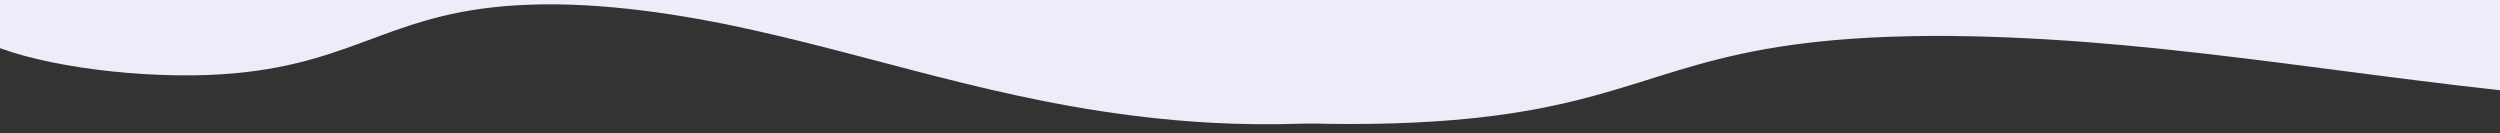 <?xml version="1.0" encoding="utf-8"?>
<!-- Generator: Adobe Illustrator 24.1.2, SVG Export Plug-In . SVG Version: 6.00 Build 0)  -->
<svg version="1.1" id="Calque_1" xmlns="http://www.w3.org/2000/svg" xmlns:xlink="http://www.w3.org/1999/xlink" x="0px" y="0px"
	 viewBox="0 0 1525.1 81.3" style="enable-background:new 0 0 1525.1 81.3;" xml:space="preserve">
<rect x="0" y="0" width="1525.1" height="81.3" fill="#333333" stroke="none"/>
<style type="text/css">
	.st0{clip-path:url(#SVGID_2_);fill:#EFECFA;}
</style>
<g>
	<defs>
		<rect id="SVGID_1_" x="-4.8" y="-3.5" width="1534.1" height="97.4"/>
	</defs>
	<clipPath id="SVGID_2_">
		<use xlink:href="#SVGID_1_"  style="overflow:visible;"/>
	</clipPath>
	<path class="st0" d="M800.2-67.9c4.4-23.8,37.5-44.7,73.5-64.3s75.7-38.9,95.4-61.1c12.6-14.3,15-31.5-18-45.7
		c-31.7-13.7-87.2-20.9-138.7-26.2c-38.7-3.9-79.6-7.4-116.1-5.5c-25.3,1.3-46.8,5.2-71.1,7.2c-84.6,7.2-187.9-8-269.4-26.6
		c-38.3-8.7-74.7-18.3-115.5-25.7c-40.8-7.4-87.7-12.6-129.7-10.9c-41.6,1.6-73.2,9.8-95.5,19.3C-30.2-288-44-262.7-52.3-237.7
		C-70.5-182.4-66-125.3-61.4-68.4c1.7,21.1,3.4,42.2,15.9,63.6c7,11.9,18.3,24.4,46.4,34.5c35.7,12.8,96.8,19.2,142.4,15
		C219.9,37.6,240.1,6,322.1,2.9c45.1-1.8,94.9,6,136.3,15.2c88.8,19.8,166.2,48.4,268.3,56c70.1,5.2,140.9-1.8,174.8-17.4
		c35.7-16.4,32.4-42.3-24.7-59.6C818.1-20.7,796.3-46.8,800.2-67.9z"/>
	<path class="st0" d="M1757.4-68.4c0.5-22,40.1-42.9,84-62.9c43.9-20,92.9-39.8,114.2-61.3c13.6-13.8,12.9-29.6-34.8-40.7
		c-45.9-10.7-122.1-14.1-192.6-15.9c-53-1.4-108.8-2.2-157.5,1.7c-33.8,2.7-61.7,7.4-94,10.7c-112.1,11.4-254.7,3.4-368.7-8.8
		c-53.5-5.8-104.7-12.4-161.3-16.9c-56.6-4.4-120.9-6.5-177-2.6c-55.6,3.9-96.2,13.1-124.1,23.1c-56.6,20.3-69.3,44.2-74.6,67.5
		c-11.8,51.6,7.6,103.4,27,155.1c7.2,19.1,14.4,38.3,36.1,57.1c12.1,10.4,30.2,21.2,70.4,28.8c51,9.6,134.7,12,195.1,5.5
		c101.3-10.9,121.2-40.8,230.7-48.4c60.3-4.2,129.1,0.1,187,6.1c124,12.9,234.9,34.7,374,35.7c95.6,0.8,189.1-9.7,231.1-25.9
		c44.2-17,33.7-40.5-47-53C1792.4-26.4,1757-49,1757.4-68.4z"/>
</g>
</svg>
